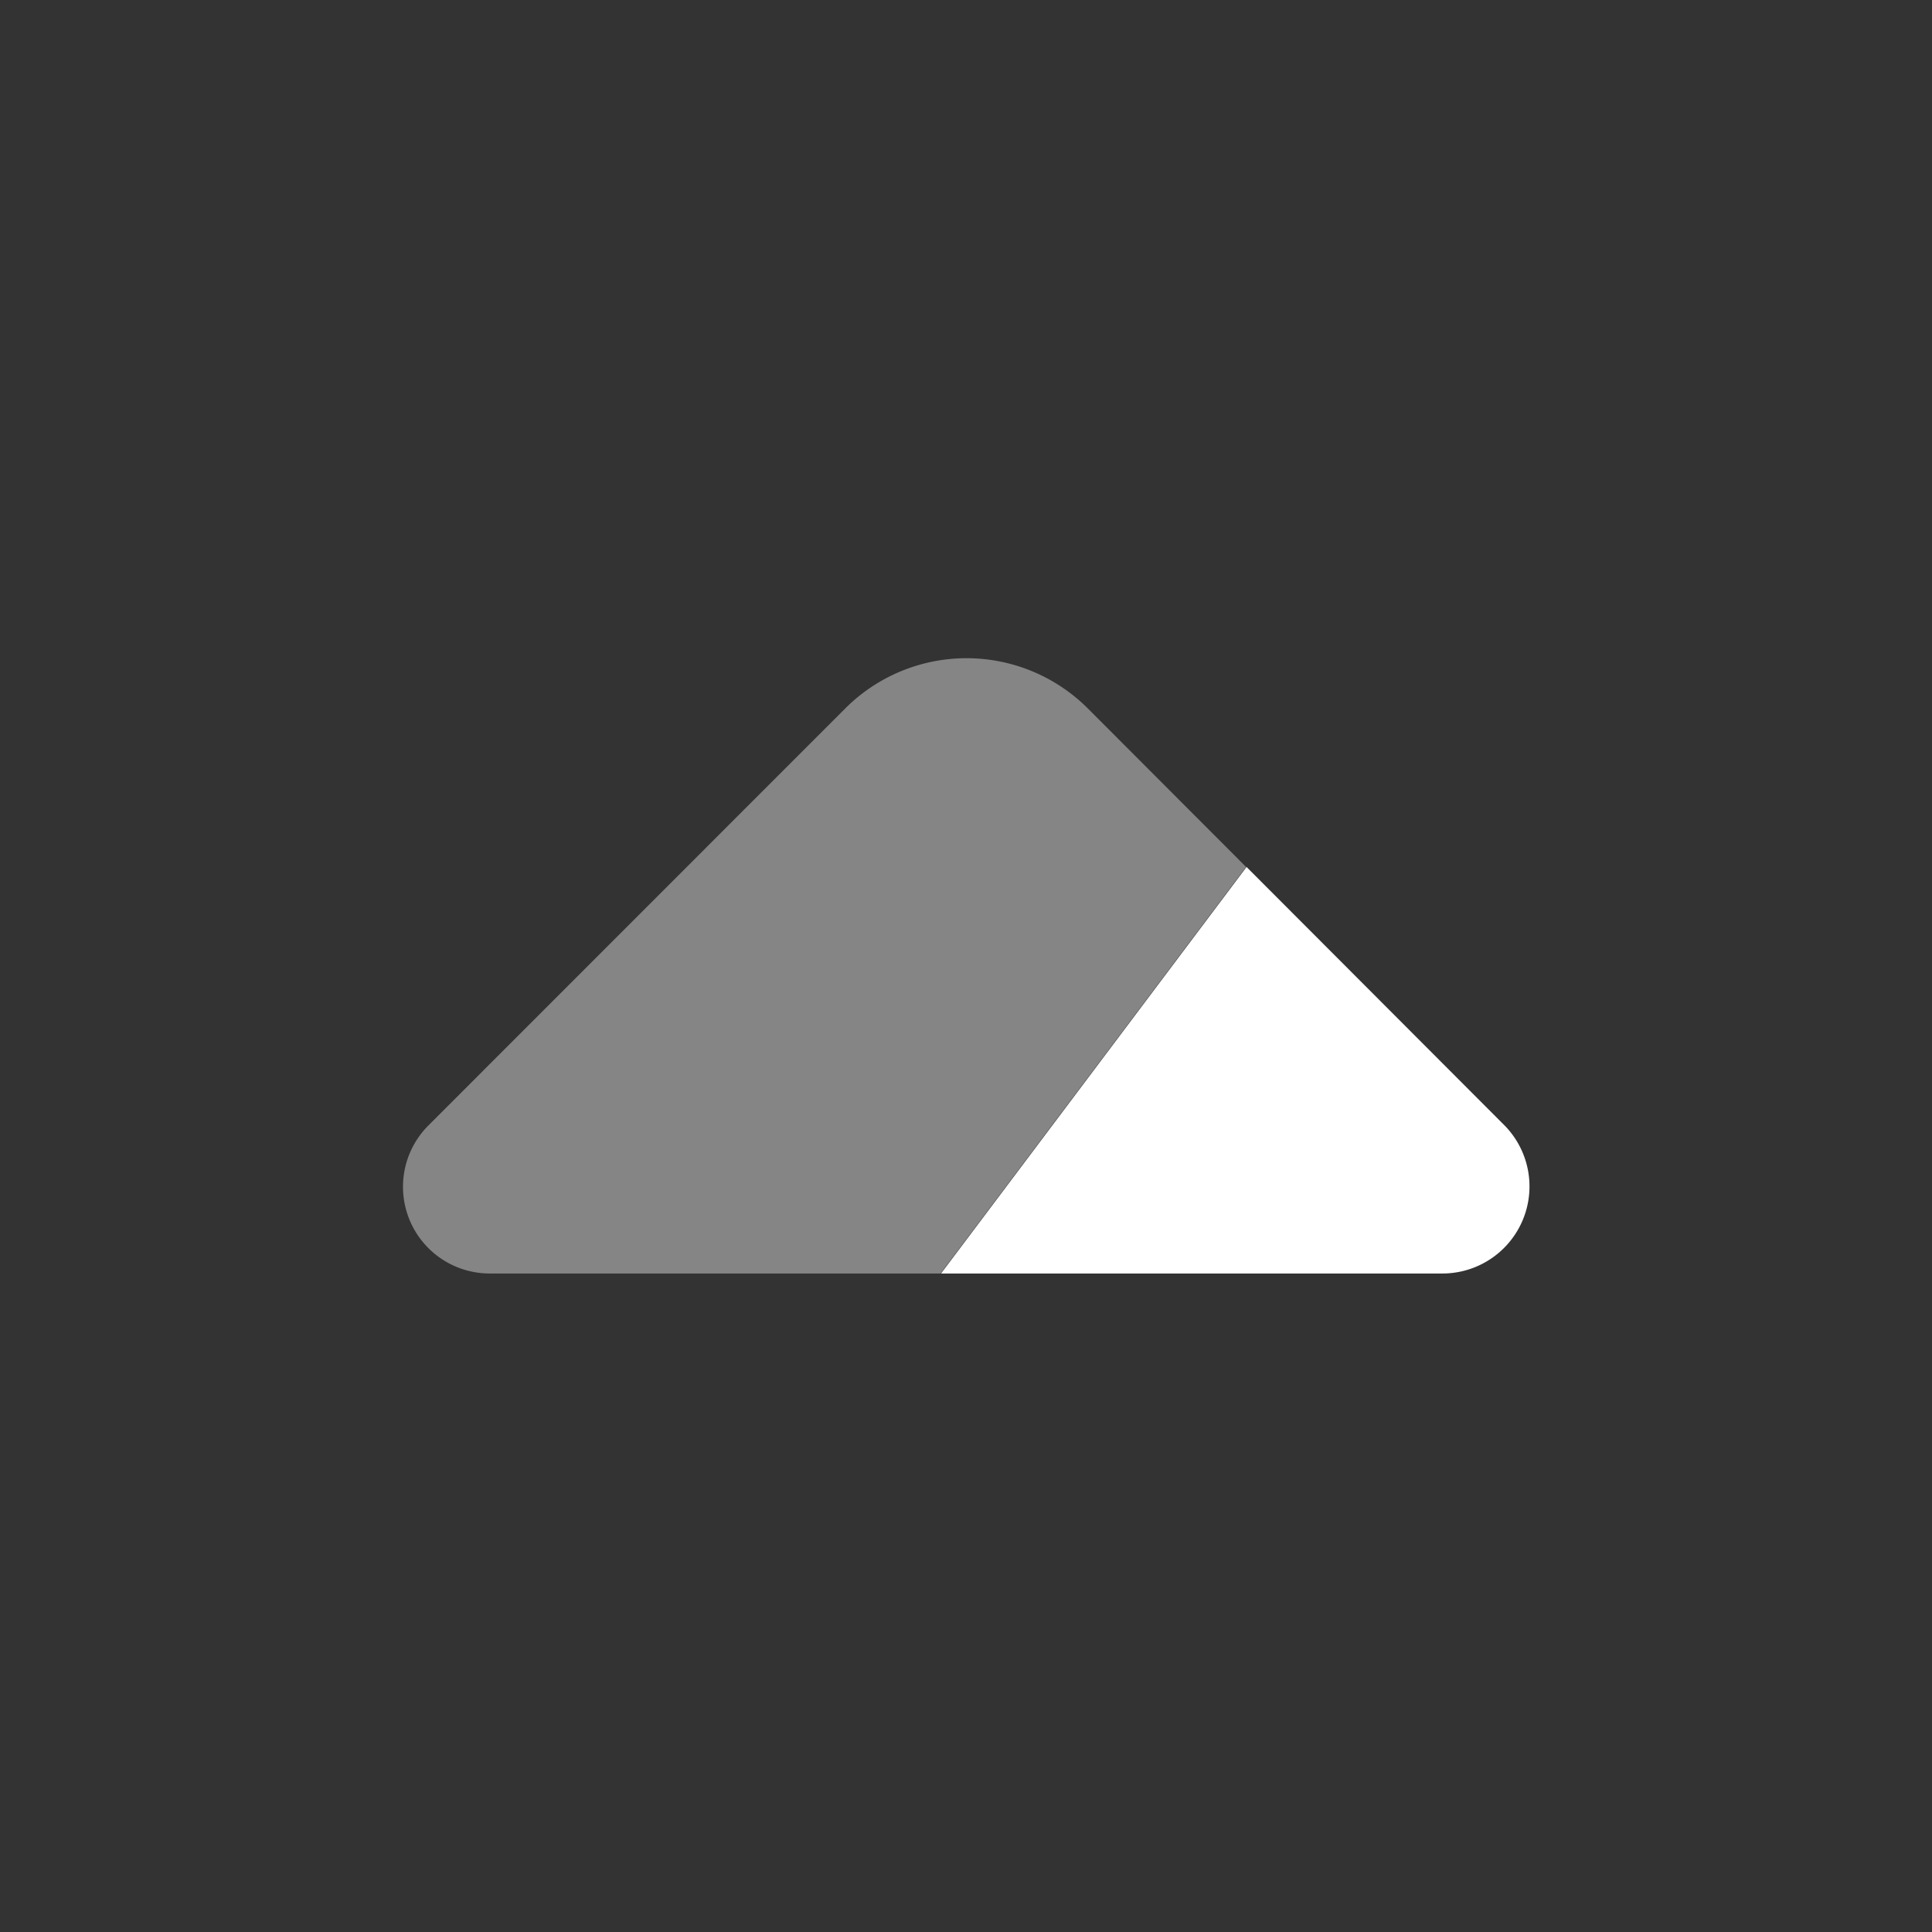 <svg id="vuesax_bulk_arrow-up" data-name="vuesax/bulk/arrow-up" xmlns="http://www.w3.org/2000/svg" width="21.5" height="21.5" viewBox="0 0 21.5 21.5">
  <rect x="0" y="0" width="21.5" height="21.5" fill="#333333" stroke="none"/>
  <g id="arrow-up">
    <path id="Vector" d="M9.387,2.322l-3.4,4.524H.966A.965.965,0,0,1,.286,5.2L4.926.558a1.909,1.909,0,0,1,2.7,0Z" transform="translate(4.48 7.326)" fill="#fff" opacity="0.4"/>
    <path id="Vector-2" data-name="Vector" d="M5.581,4.524H0L3.4,0,6.271,2.876A.969.969,0,0,1,5.581,4.524Z" transform="translate(10.472 9.648)" fill="#fff"/>
    <path id="Vector-3" data-name="Vector" d="M0,0H21.5V21.5H0Z" fill="none" opacity="0"/>
  </g>
</svg>
